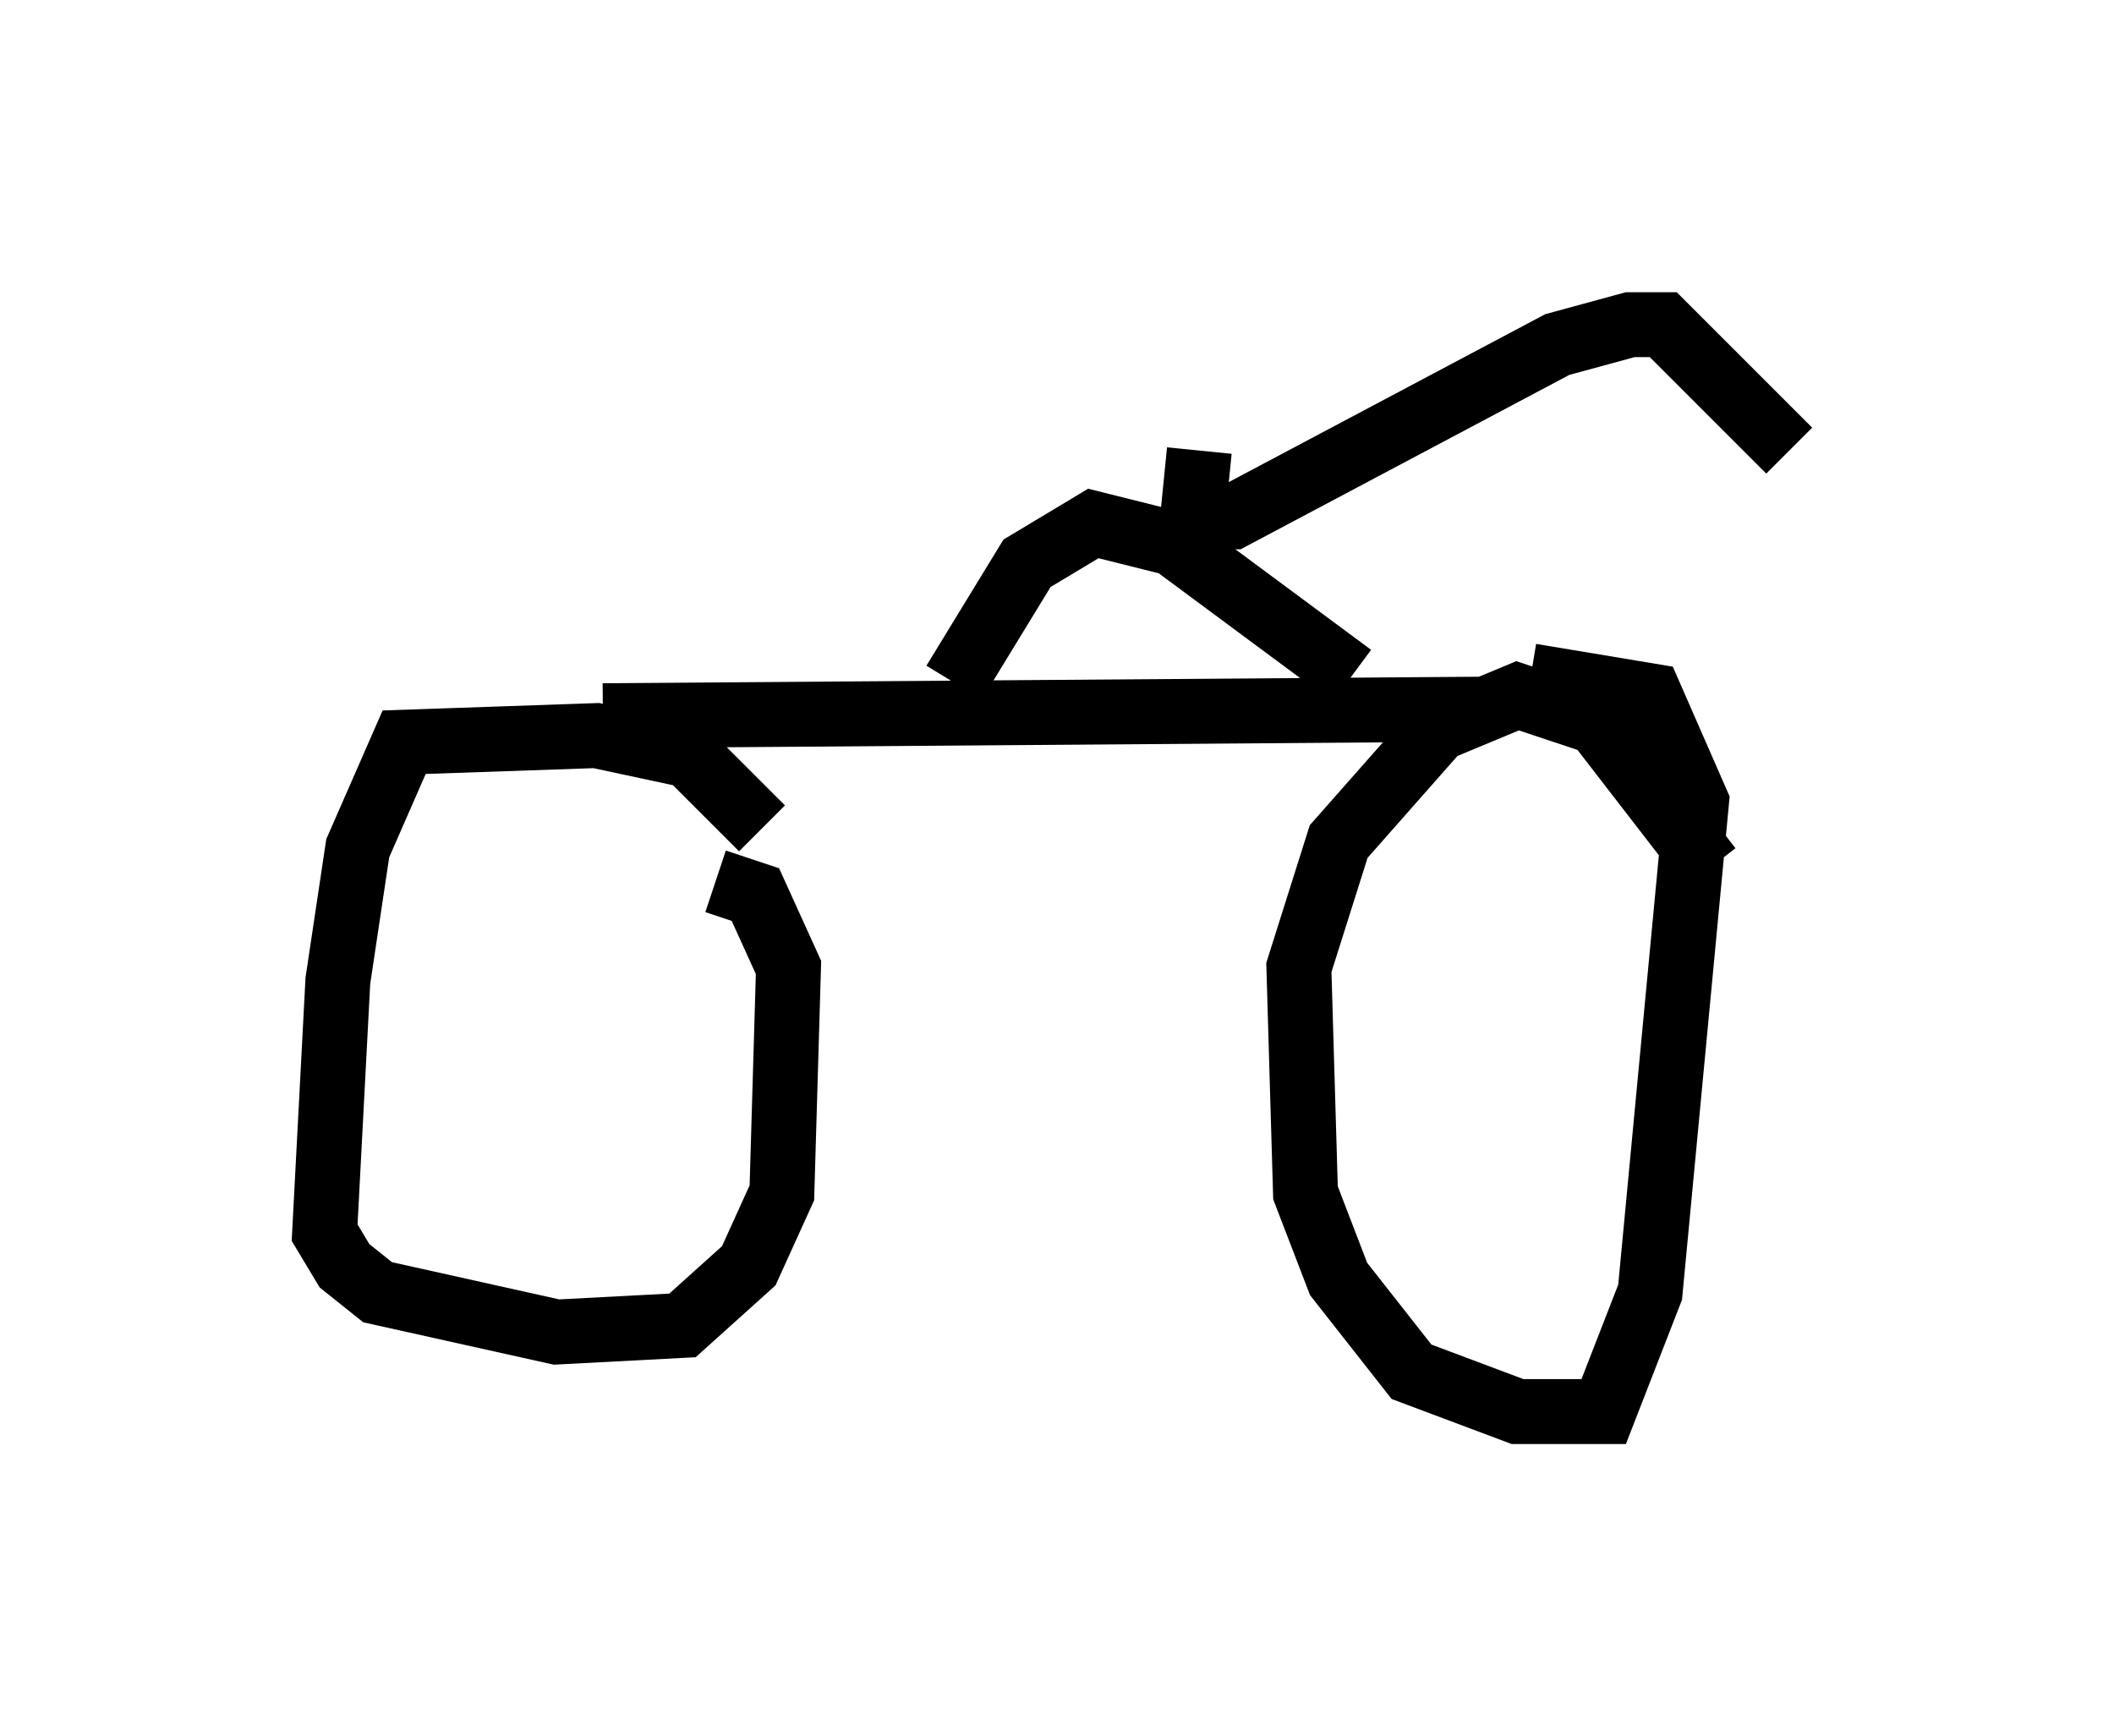 <?xml version="1.0" encoding="utf-8" ?>
<svg baseProfile="full" height="26.742" version="1.1" width="32.561" xmlns="http://www.w3.org/2000/svg" xmlns:ev="http://www.w3.org/2001/xml-events" xmlns:xlink="http://www.w3.org/1999/xlink"><defs /><rect fill="white" height="26.742" width="32.561" x="0" y="0" /><path d="M11.533, 14.392 m0.204, -1.633 l-1.123, -1.123 -1.429, -0.306 l-2.96, 0.102 -0.715, 1.633 l-0.306, 2.042 -0.204, 3.879 l0.306, 0.51 0.51, 0.408 l2.756, 0.613 1.94, -0.102 l1.021, -0.919 0.51, -1.123 l0.102, -3.471 -0.51, -1.123 l-0.613, -0.204 m15.313, -0.204 l-1.735, -2.246 -1.225, -0.408 l-1.225, 0.51 -1.531, 1.735 l-0.613, 1.94 0.102, 3.471 l0.51, 1.327 1.123, 1.429 l1.633, 0.613 1.327, 0.0 l0.715, -1.838 0.715, -7.554 l-0.715, -1.633 -1.838, -0.306 m-14.292, 0.613 l13.679, -0.102 m-8.269, -0.408 l1.123, -1.838 1.021, -0.613 l1.225, 0.306 2.756, 2.042 m-2.348, -3.471 l-0.102, 1.021 0.613, 0.0 l5.002, -2.654 1.123, -0.306 l0.51, 0.0 1.94, 1.94 " fill="none" stroke="black" stroke-width="1" /></svg>